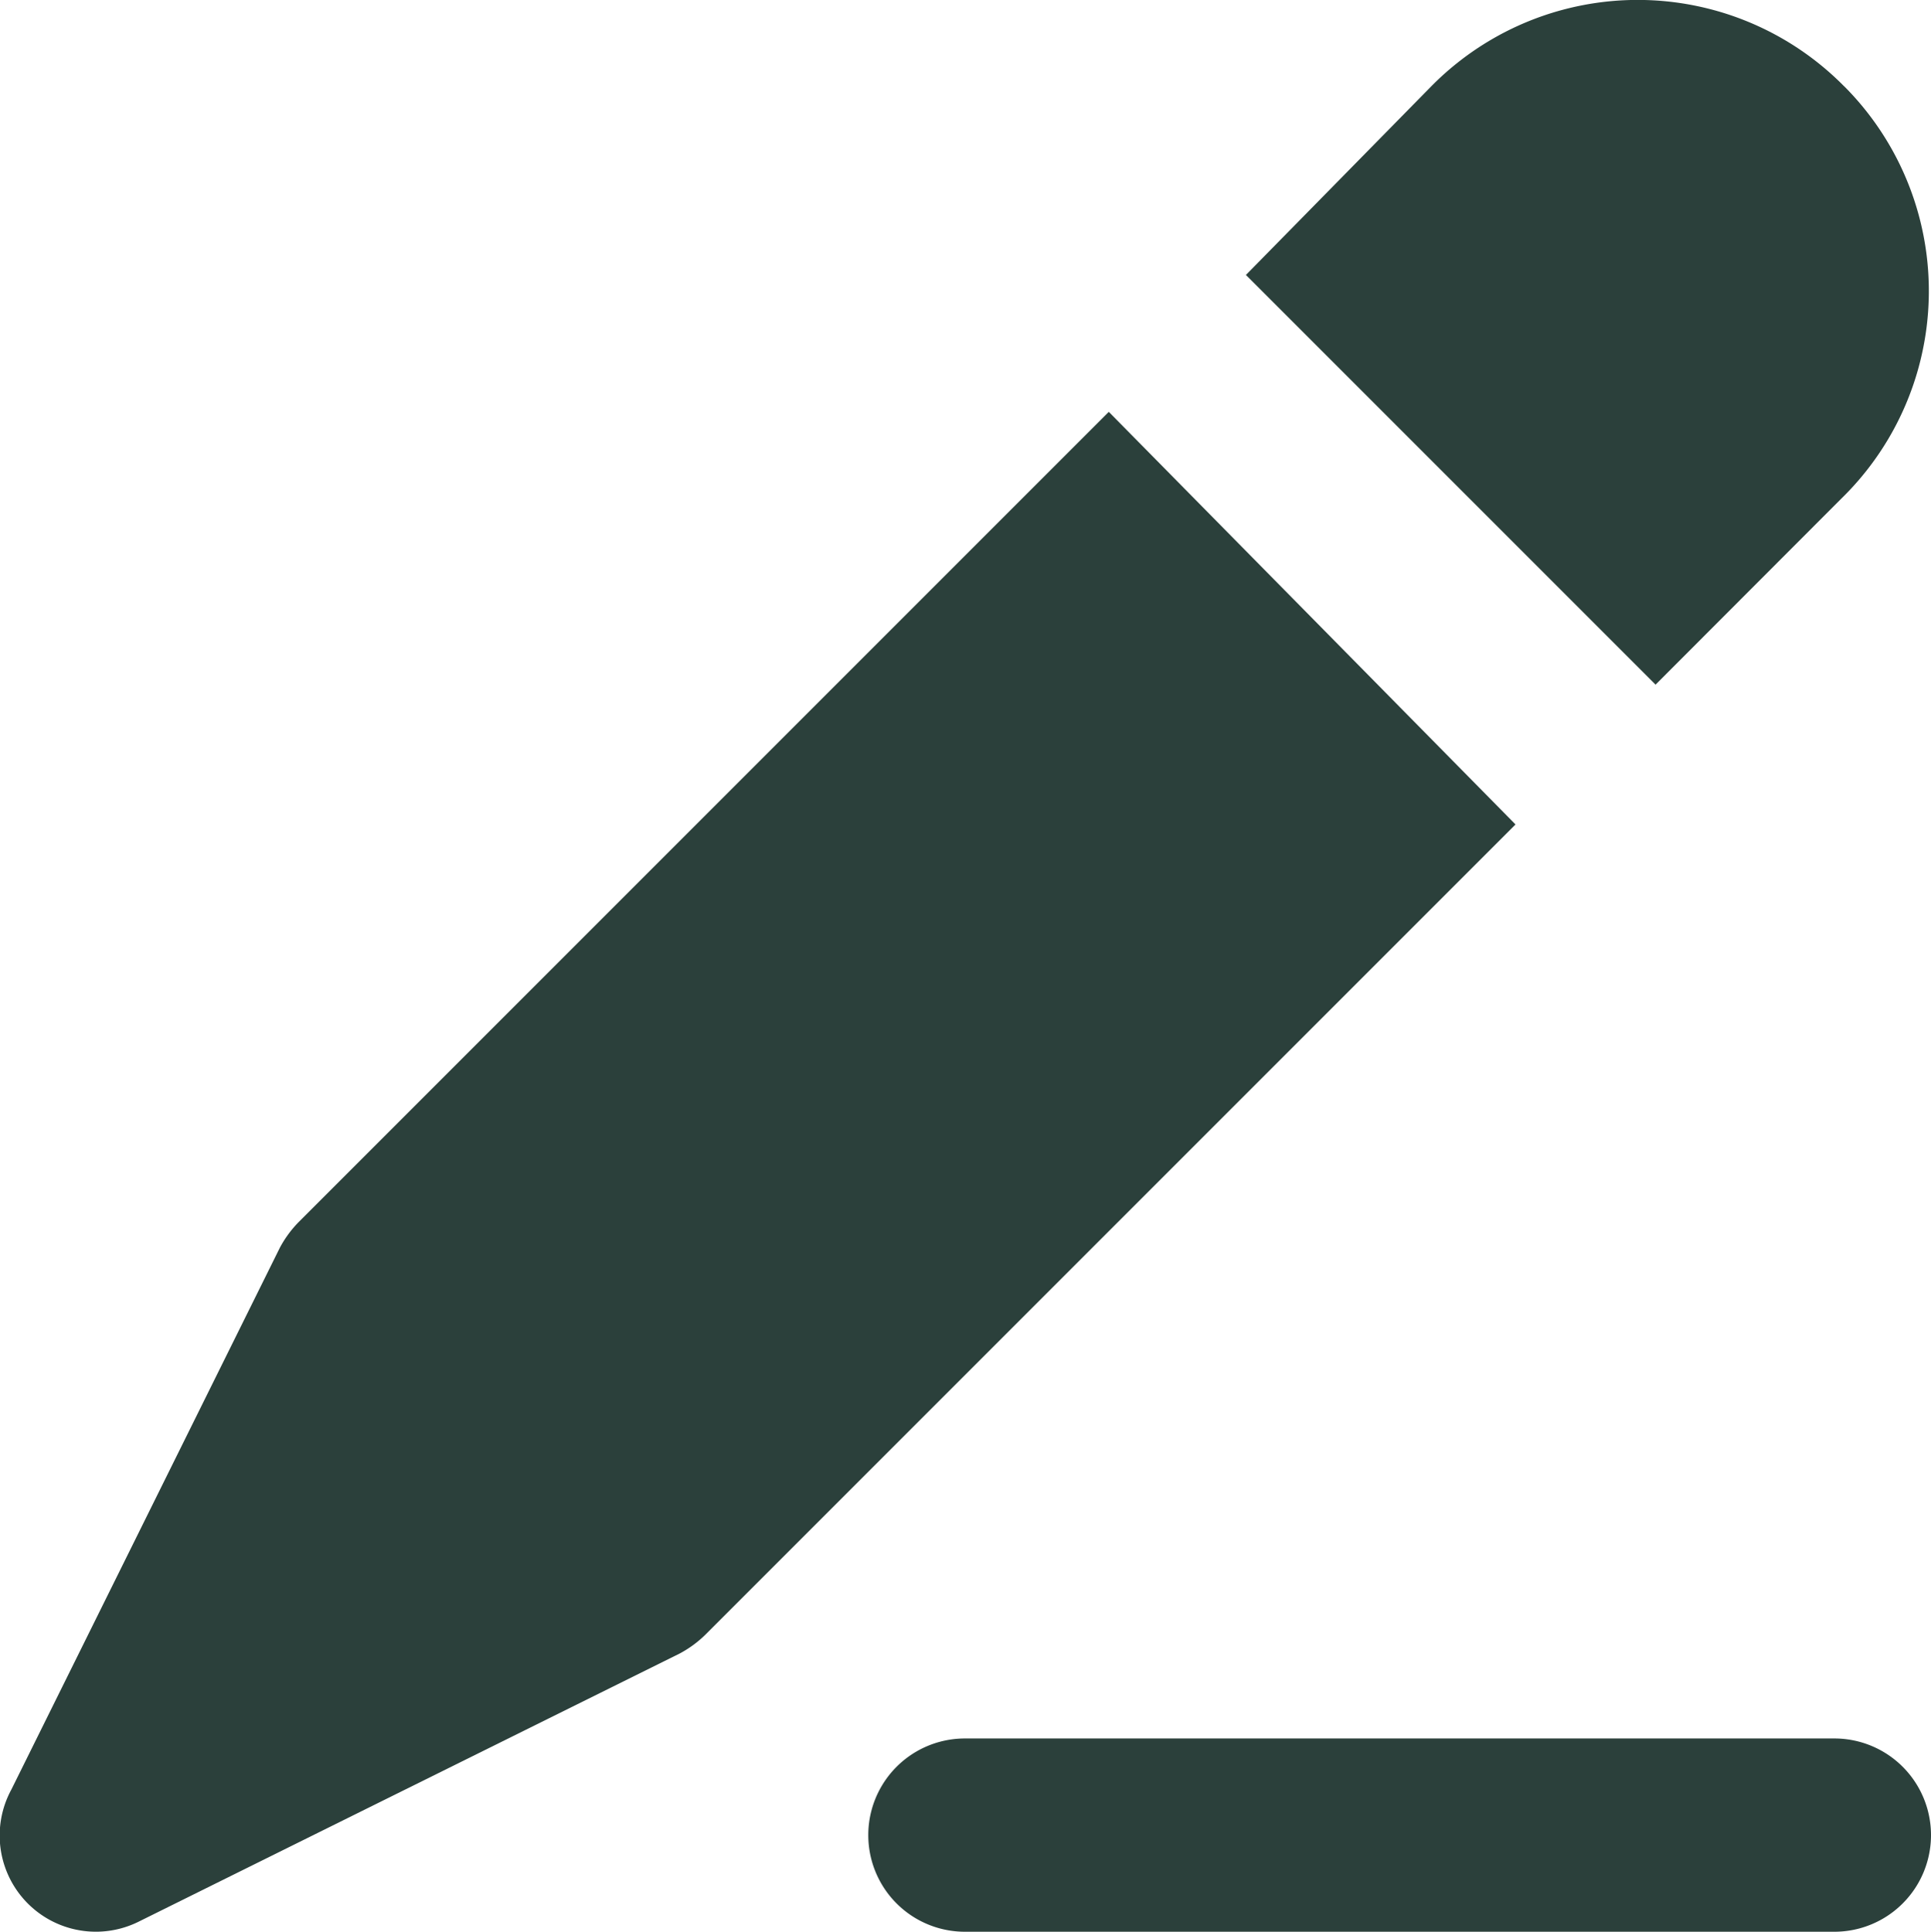 <svg id="svgexport-6_2_" data-name="svgexport-6 (2)" xmlns="http://www.w3.org/2000/svg" width="22.504" height="22.51" viewBox="0 0 22.504 22.51">
  <g id="Layer_92" data-name="Layer 92" transform="translate(0 0)">
    <path id="Path_282" data-name="Path 282" d="M21.879,3.012a3.378,3.378,0,0,0-4.808,0l-2.162,2.2,4.774,4.774L21.846,7.82a3.378,3.378,0,0,0,.034-4.808Z" transform="translate(-0.389 -2.008)" fill="#2b403b"/>
    <path id="Path_283" data-name="Path 283" d="M14.935,6.27,5.489,15.716a1.3,1.3,0,0,0-.214.293l-3.13,6.316A1.121,1.121,0,0,0,3.62,23.868l6.316-3.13a1.3,1.3,0,0,0,.293-.214l9.446-9.446Z" transform="translate(-2.013 -1.471)" fill="#2b403b"/>
    <path id="Path_284" data-name="Path 284" d="M22.259,22.252H12.126a1.126,1.126,0,0,1,0-2.252H22.259a1.126,1.126,0,0,1,0,2.252Z" transform="translate(-0.881 0.258)" fill="#2b403b"/>
  </g>
</svg>
